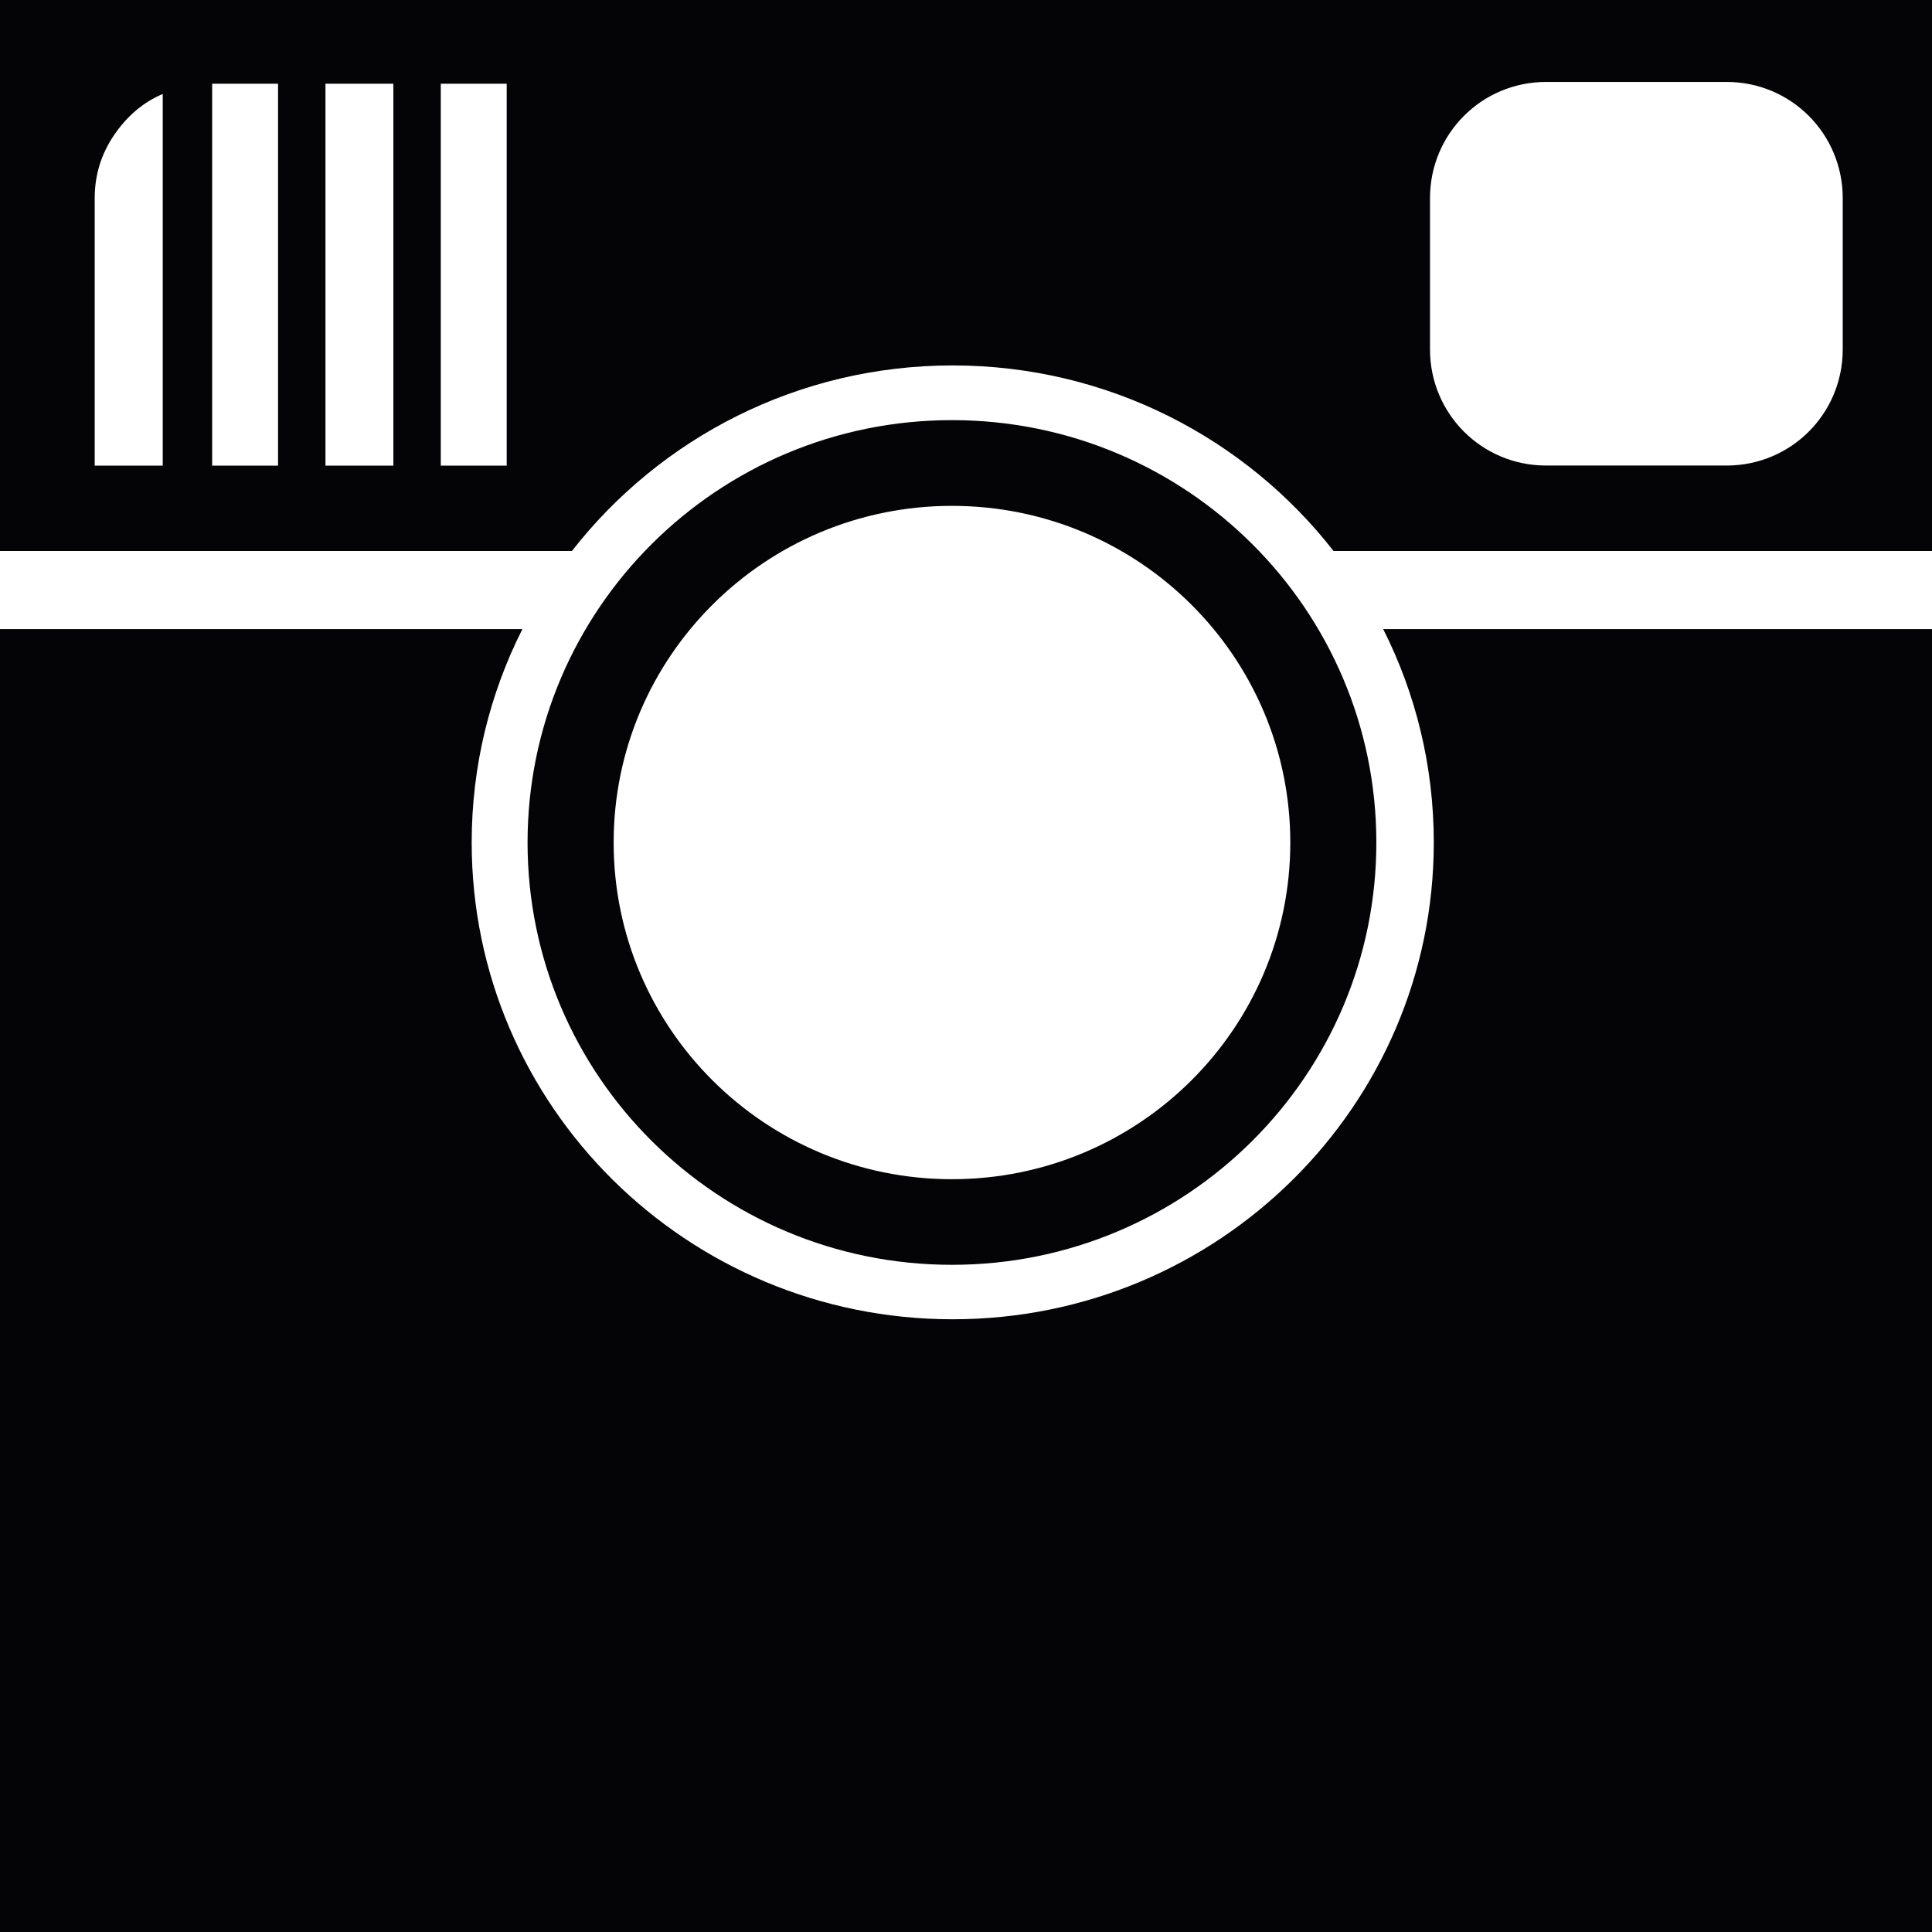 <svg width="48" height="48" viewBox="0 0 48 48" fill="none" xmlns="http://www.w3.org/2000/svg">
<g clip-path="url(#clip0_77_189)">
<path d="M0 0V13.69H14.209C16.395 10.887 19.818 9.079 23.669 9.079C27.52 9.079 30.946 10.887 33.132 13.69H48V0H0ZM38.411 2.036H42.899C44.497 2.036 45.782 3.324 45.782 4.922V8.681C45.782 10.278 44.497 11.566 42.899 11.566H38.411C36.813 11.566 35.528 10.279 35.528 8.681V4.922C35.528 3.324 36.813 2.036 38.411 2.036ZM5.271 2.08H6.908V11.569H5.271V2.08ZM8.086 2.08H9.773V11.569H8.086V2.08ZM10.951 2.08H12.589V11.569H10.951V2.08ZM4.043 2.335V11.569H2.353V4.922C2.353 4.347 2.515 3.823 2.839 3.349C3.163 2.875 3.565 2.538 4.043 2.335ZM23.651 10.438C17.829 10.438 13.107 15.139 13.107 20.933C13.107 26.727 17.829 31.424 23.651 31.424C29.474 31.424 34.195 26.727 34.195 20.933C34.195 15.139 29.474 10.438 23.651 10.438ZM23.651 12.568C28.294 12.568 32.057 16.313 32.057 20.933C32.057 25.552 28.294 29.297 23.651 29.297C19.009 29.297 15.246 25.552 15.246 20.933C15.246 16.313 19.009 12.568 23.651 12.568ZM0 15.63V48H48V15.63H34.365C35.17 17.224 35.622 19.026 35.622 20.93C35.622 27.474 30.27 32.777 23.669 32.777C17.068 32.777 11.719 27.474 11.719 20.93C11.719 19.025 12.173 17.224 12.979 15.63H0Z" fill="#040406"/>
</g>
<defs>
<clipPath id="clip0_77_189">
<rect width="48" height="48" fill="white"/>
</clipPath>
</defs>
</svg>
